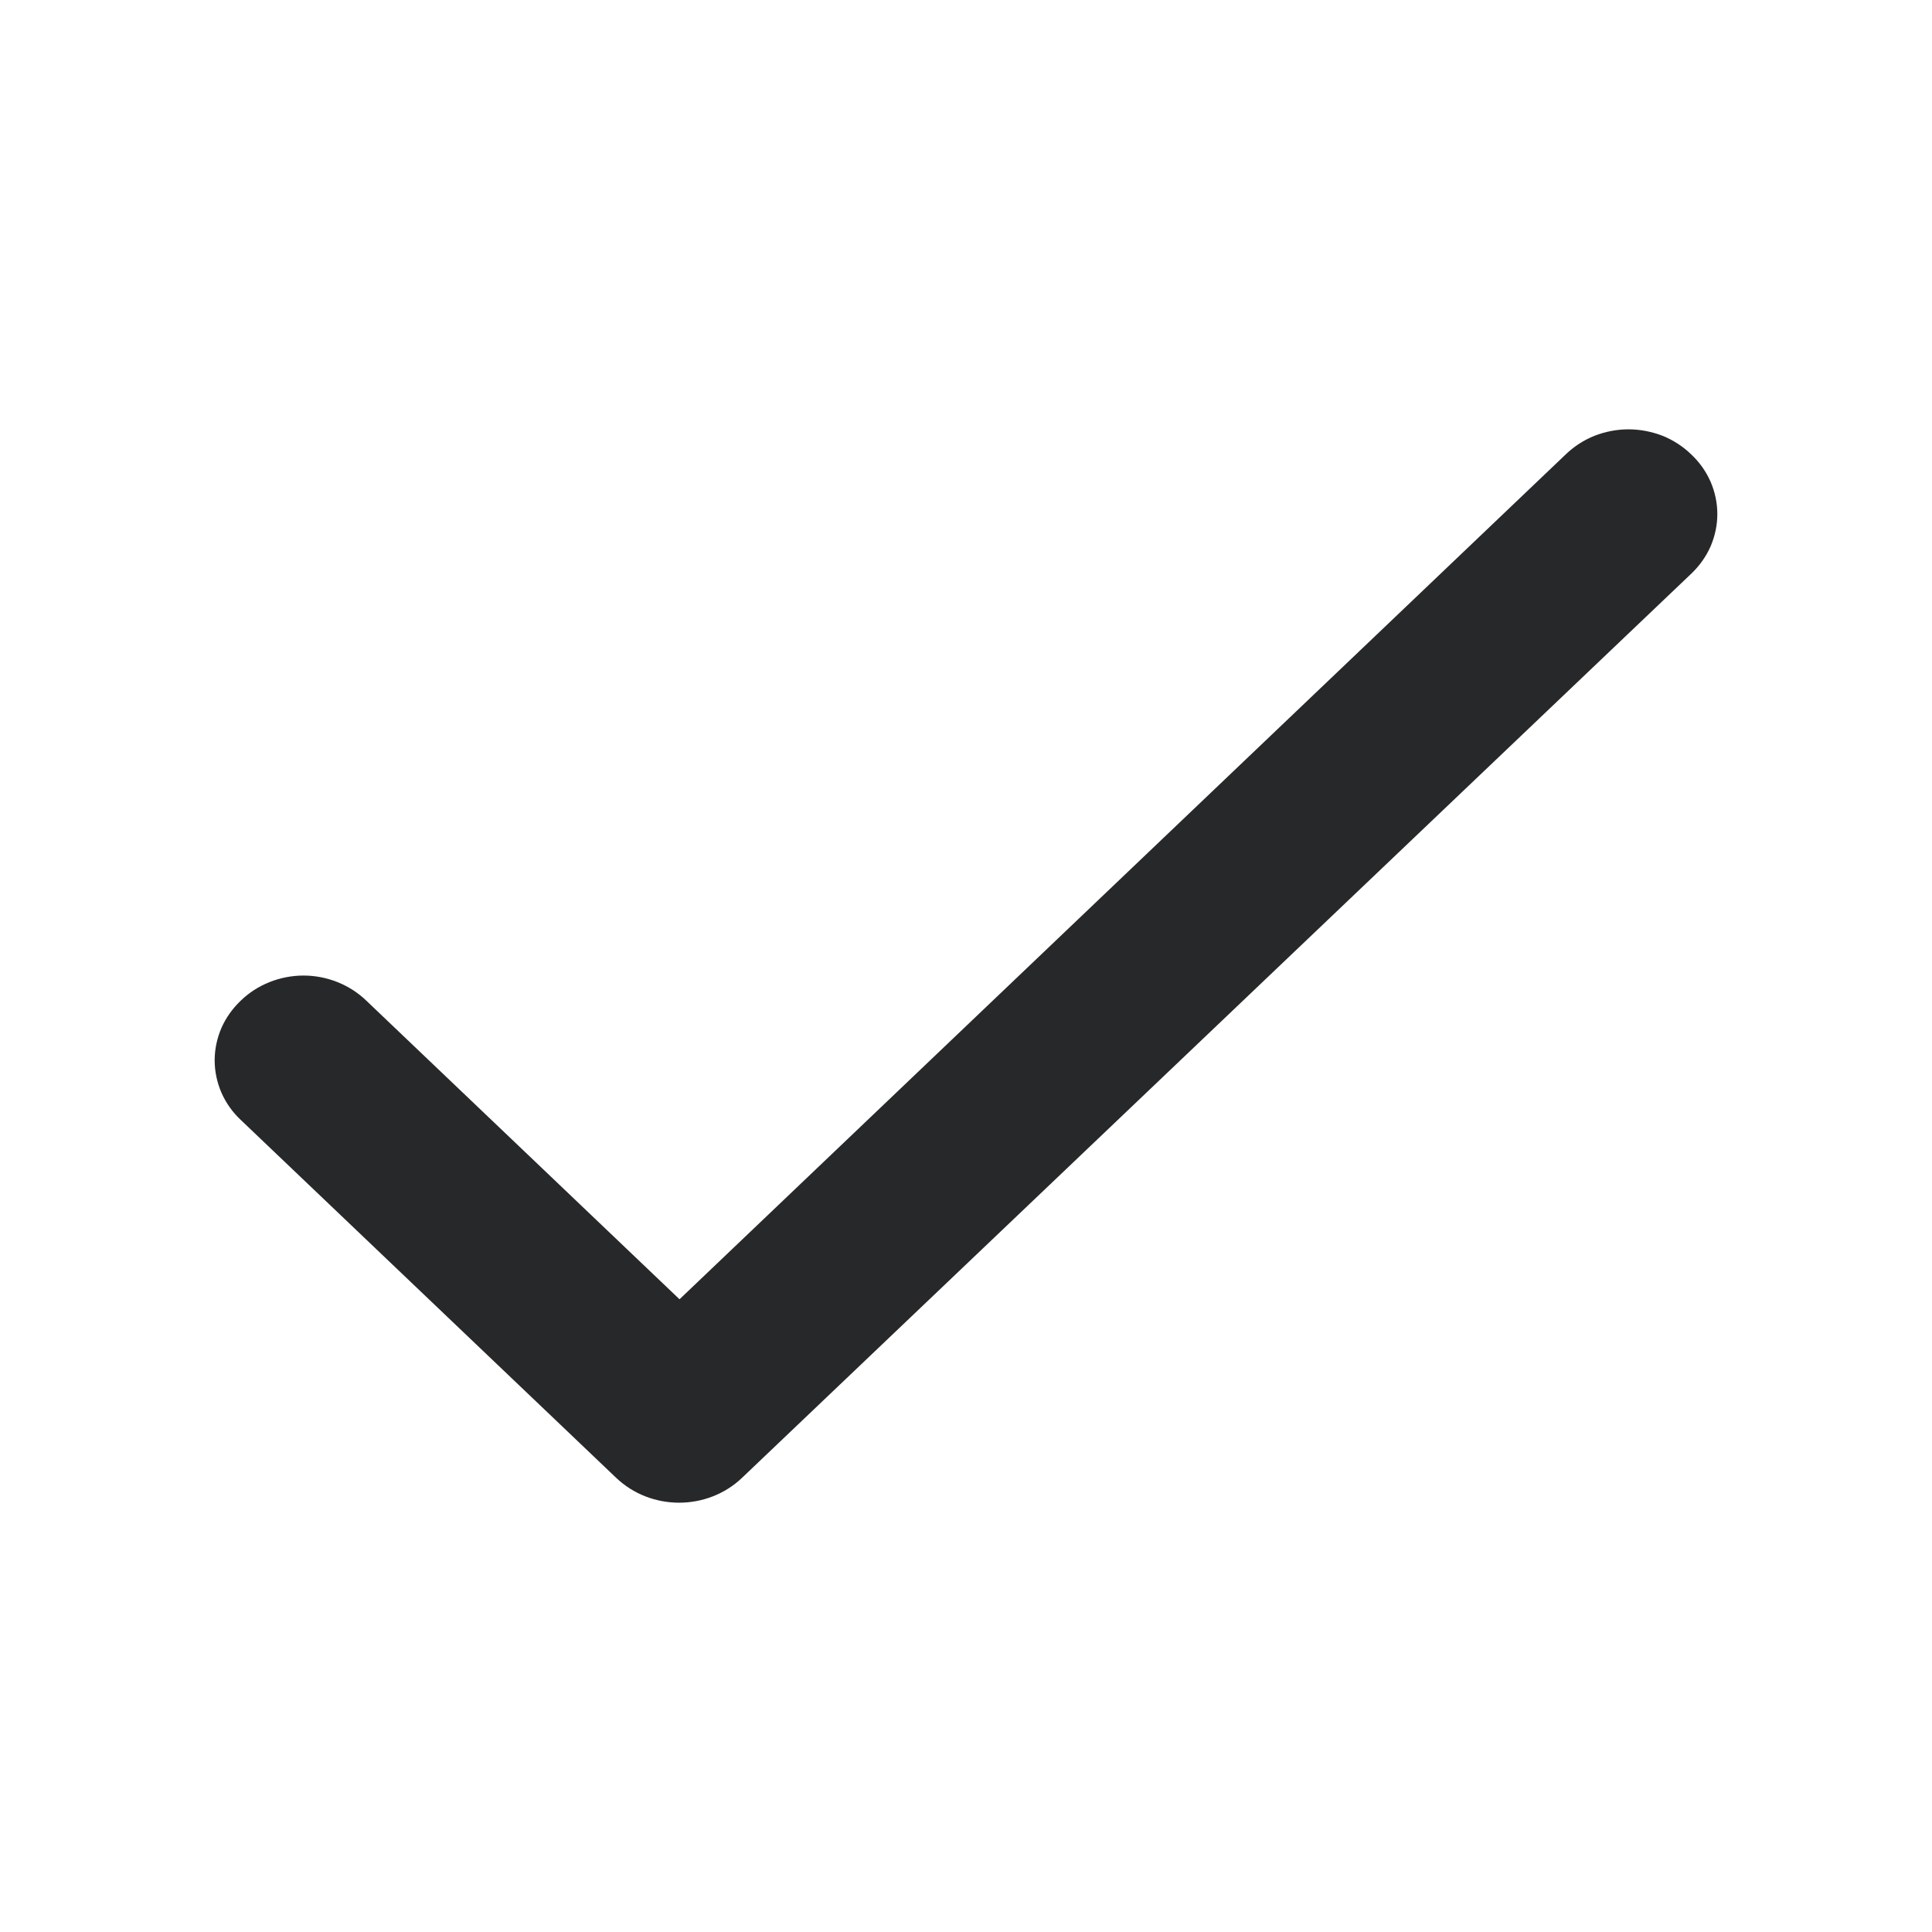 <svg width="18" height="18" viewBox="0 0 18 18" fill="none" xmlns="http://www.w3.org/2000/svg">
<path d="M6.331 12.105L3.412 9.322C3.335 9.248 3.244 9.19 3.144 9.15C3.044 9.11 2.936 9.089 2.828 9.089C2.719 9.089 2.612 9.11 2.511 9.15C2.411 9.19 2.32 9.248 2.244 9.322C2.167 9.395 2.105 9.482 2.063 9.577C2.022 9.673 2 9.775 2 9.879C2 9.982 2.022 10.085 2.063 10.18C2.105 10.276 2.167 10.363 2.244 10.435L5.739 13.767C6.064 14.078 6.59 14.078 6.915 13.767L15.756 5.346C15.833 5.273 15.895 5.186 15.937 5.091C15.978 4.995 16 4.893 16 4.789C16 4.686 15.978 4.583 15.937 4.488C15.895 4.392 15.833 4.305 15.756 4.233C15.68 4.159 15.589 4.1 15.489 4.06C15.388 4.021 15.281 4 15.172 4C15.064 4 14.956 4.021 14.856 4.06C14.756 4.1 14.665 4.159 14.588 4.233L6.331 12.105Z" fill="#272829"/>
</svg>
